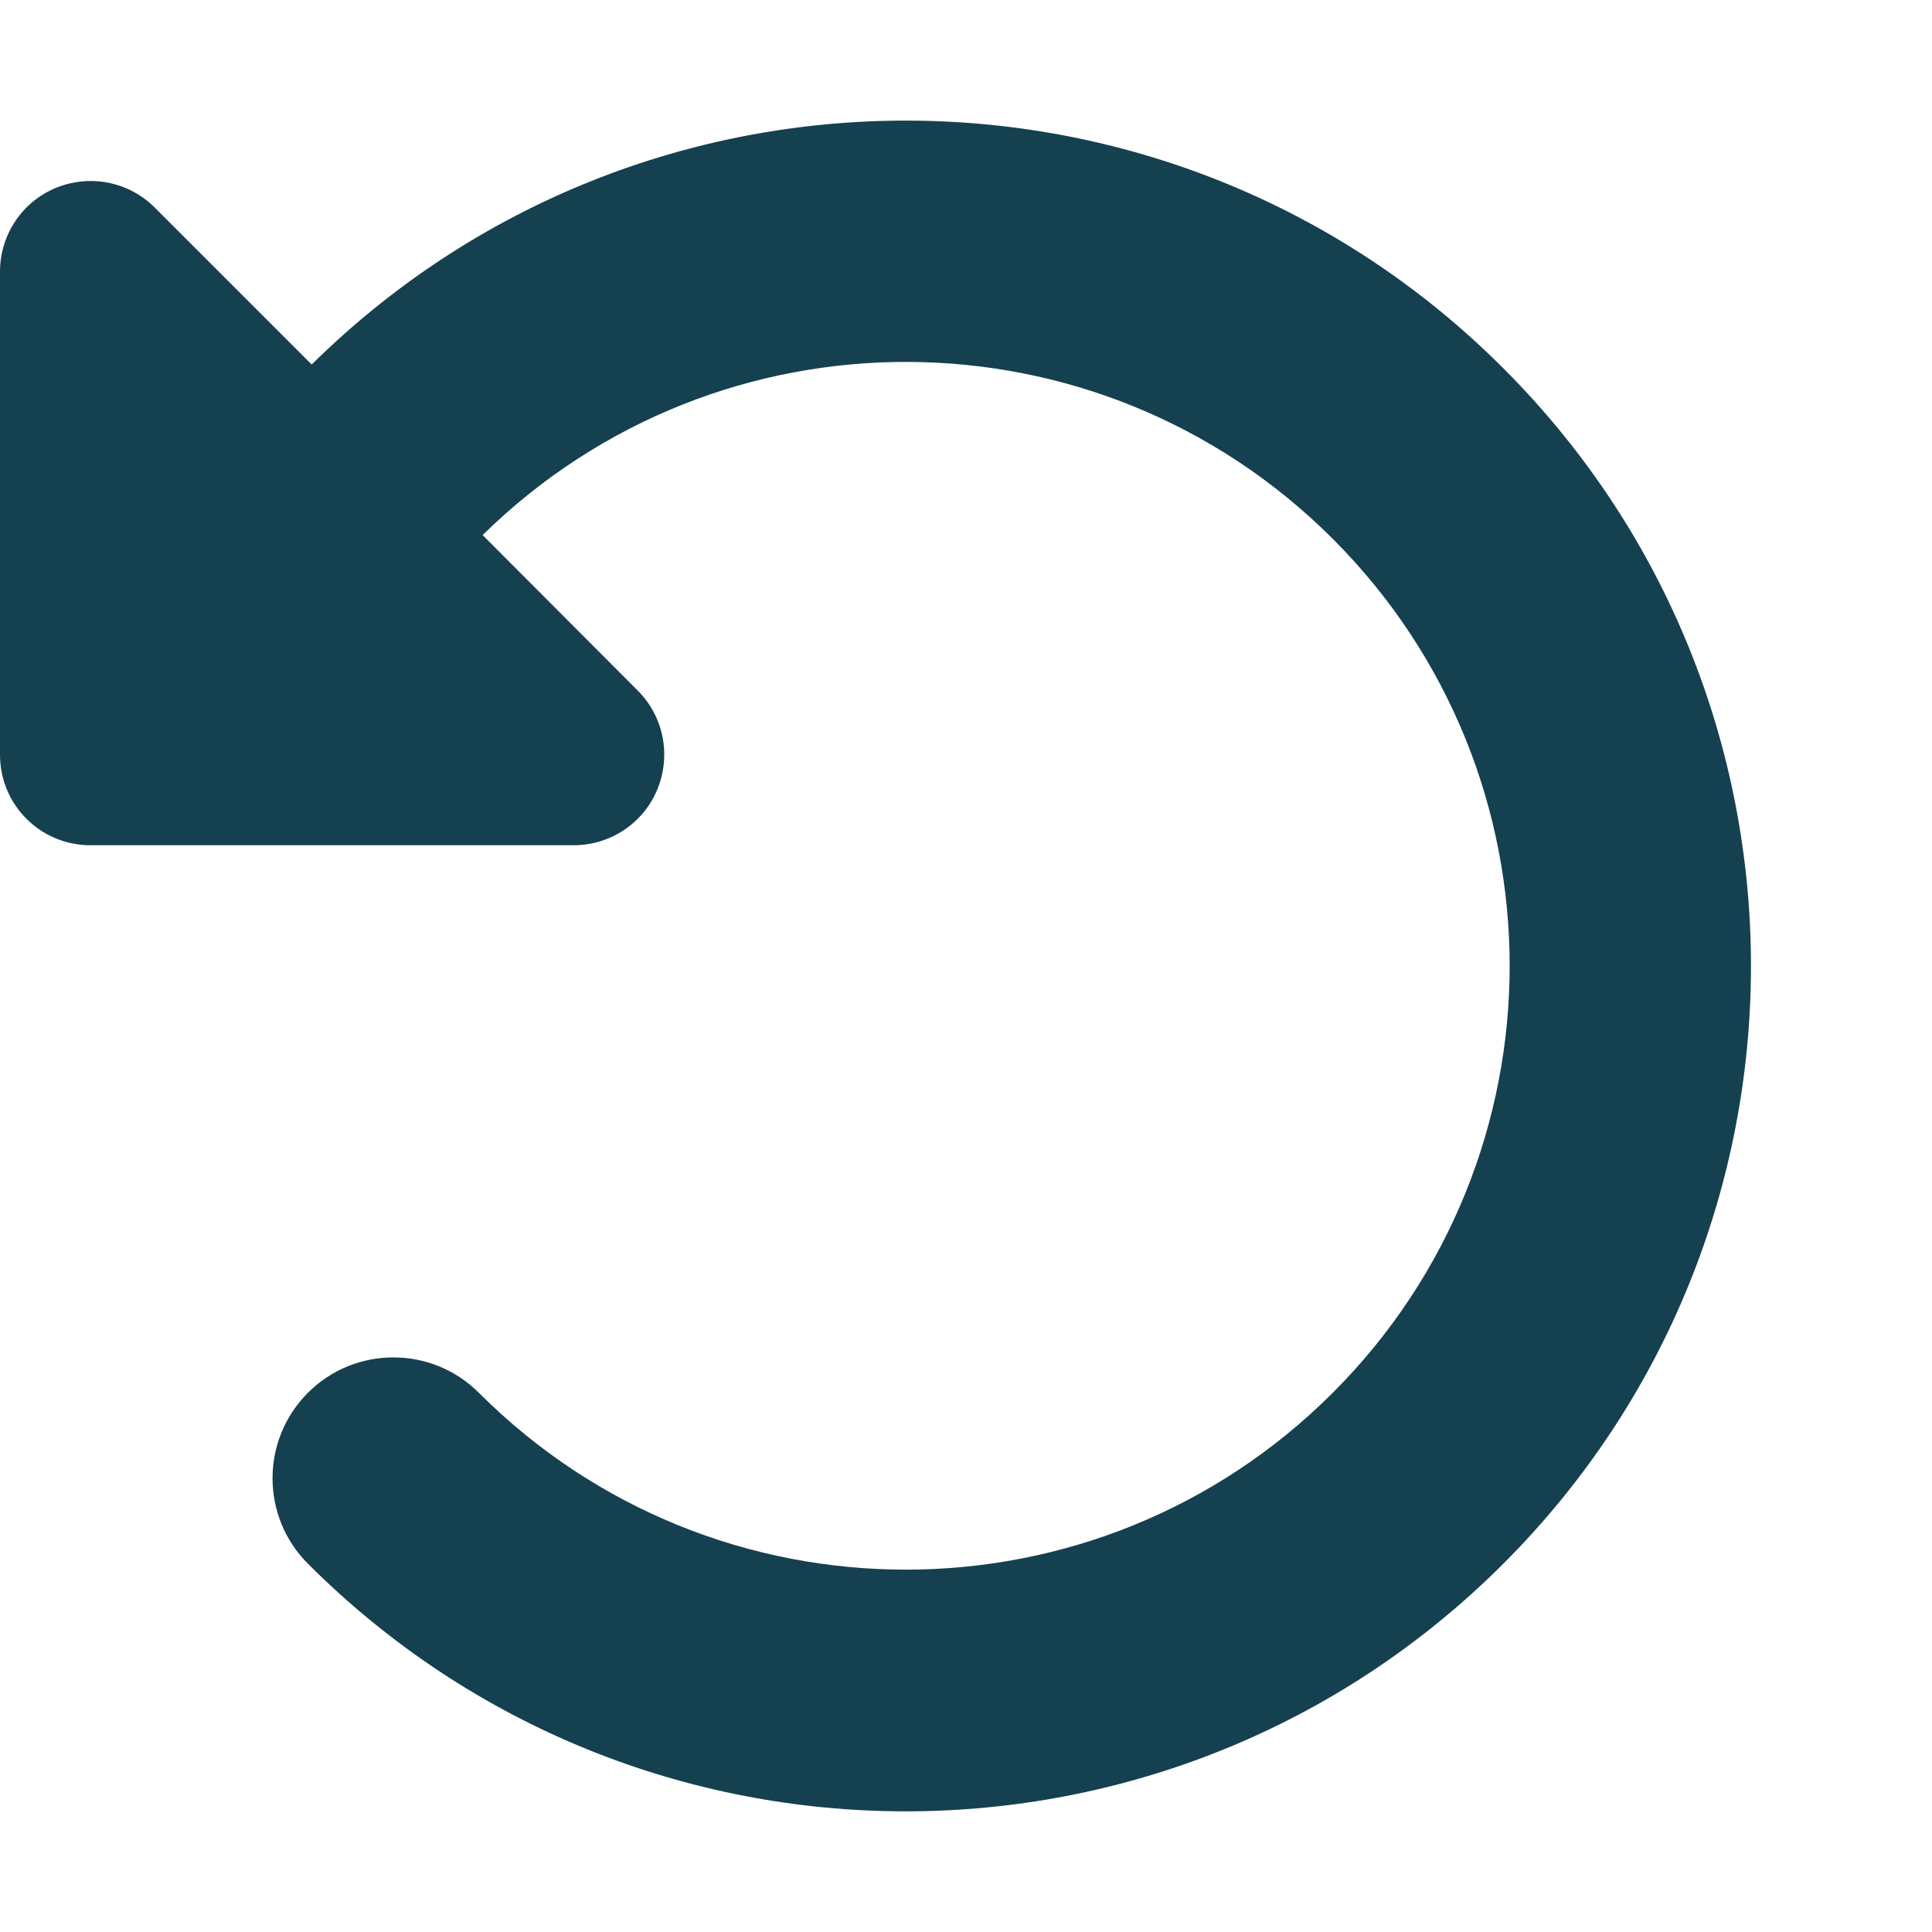 <svg xmlns="http://www.w3.org/2000/svg" viewBox="0 0 512 512"><!--! Font Awesome Pro 6.3.0 by @fontawesome - https://fontawesome.com License - https://fontawesome.com/license (Commercial License) Copyright 2023 Fonticons, Inc. --><path fill="#154050" d="M32.5 224H24c-13.3 0-24-10.7-24-24V72c0-9.7 5.8-18.5 14.8-22.2s19.3-1.7 26.2 5.2L82.6 96.6c87.6-86.5 228.7-86.2 315.8 1c87.5 87.5 87.5 229.3 0 316.8s-229.3 87.5-316.8 0c-12.5-12.5-12.5-32.8 0-45.3s32.8-12.5 45.3 0c62.5 62.5 163.8 62.5 226.3 0s62.5-163.8 0-226.3c-62.2-62.2-162.7-62.5-225.3-1L169 183c6.9 6.9 8.9 17.2 5.2 26.2s-12.5 14.8-22.2 14.8H32.5z"/></svg>